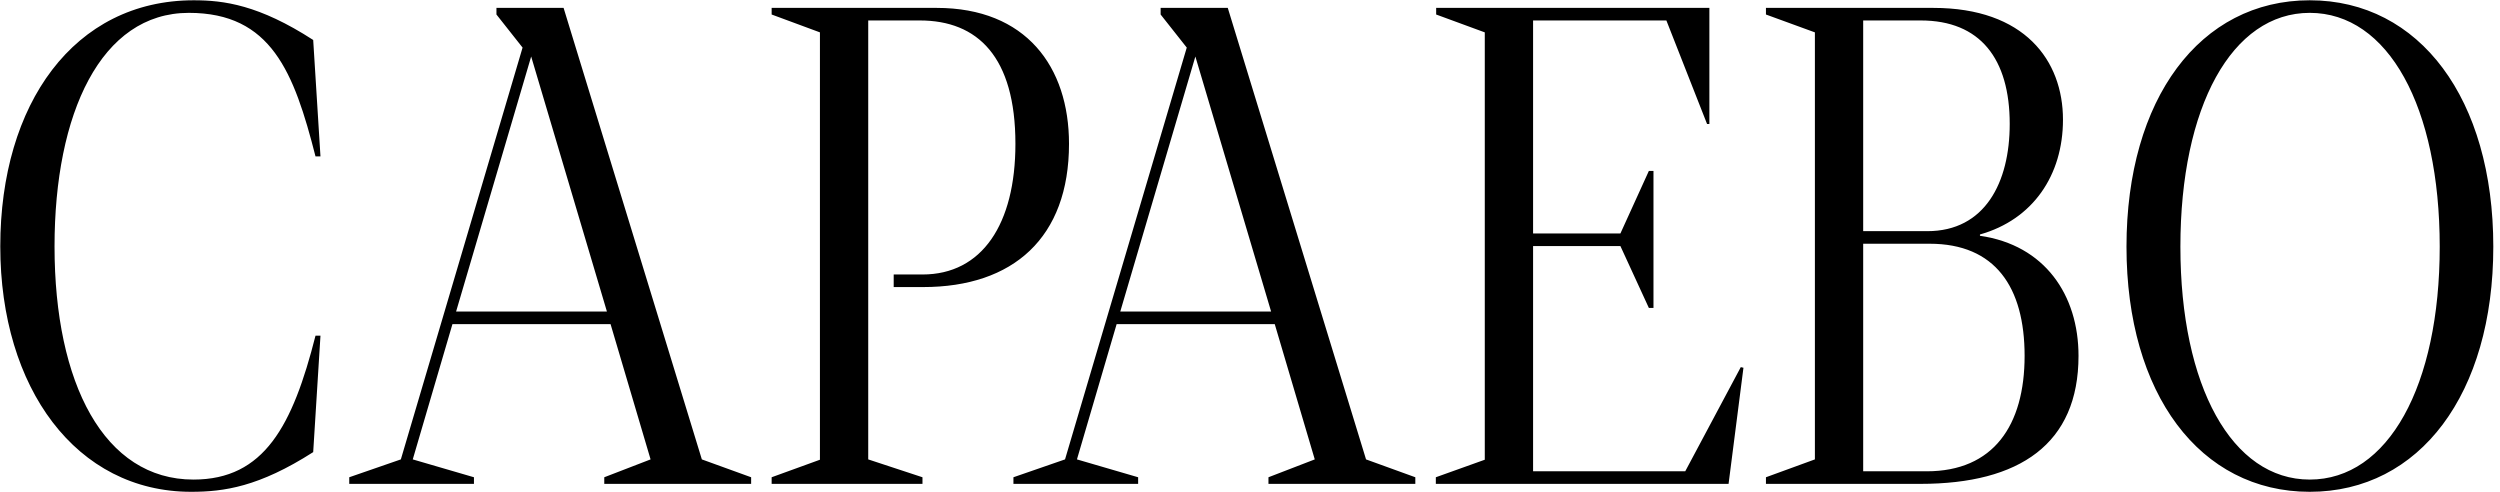 <?xml version="1.0" encoding="UTF-8"?> <svg xmlns="http://www.w3.org/2000/svg" width="310" height="61" viewBox="0 0 310 61" fill="none"> <path d="M23.701 60.984C27.762 60.984 32.109 60.369 38.836 56.062L39.738 41.625H39.123C36.293 52.781 32.766 59.467 23.988 59.467C12.914 59.467 6.762 47.572 6.762 30.551C6.762 14.062 12.504 1.594 23.414 1.594C33.627 1.594 36.457 8.936 39.123 19.395H39.738L38.836 4.957C32.109 0.609 27.762 0.035 24.029 0.035C9.182 0.035 0.035 12.873 0.035 30.551C0.035 48.147 9.469 60.984 23.701 60.984ZM87.029 56.965L69.885 0.979H61.559V1.799L64.799 5.9L49.705 56.965L43.307 59.18V60H58.77V59.18L51.182 56.965L56.103 40.19H75.709L80.672 56.965L74.93 59.18V60H93.141V59.18L87.029 56.965ZM56.555 38.631L65.865 7.008L75.258 38.631H56.555ZM95.684 60H114.387V59.18L107.66 56.965V2.537H114.059C121.236 2.537 125.912 7.049 125.912 17.836C125.912 27.803 121.77 34.037 114.387 34.037H110.818V35.596H114.469C125.625 35.596 132.557 29.484 132.557 17.836C132.557 8.279 127.225 0.979 116.15 0.979H95.684V1.799L101.672 4.014V57.006L95.684 59.18V60ZM169.389 56.965L152.244 0.979H143.918V1.799L147.158 5.9L132.064 56.965L125.666 59.18V60H141.129V59.18L133.541 56.965L138.463 40.19H158.068L163.031 56.965L157.289 59.18V60H175.5V59.18L169.389 56.965ZM138.914 38.631L148.225 7.008L157.617 38.631H138.914ZM178.043 60H214.342L216.188 45.603L215.859 45.522L208.969 58.441H190.102V30.51H200.93L204.457 38.18H205.031V21.199H204.457L200.93 28.951H190.102V2.537H206.631L211.676 15.375H211.963V0.979H178.084V1.799L184.113 4.014V57.006L178.043 59.18V60ZM218.977 60H238.131C250.436 60 257.736 55.037 257.736 44.127C257.736 36.58 253.553 30.387 245.514 29.238V29.074C252.076 27.229 255.809 21.732 255.809 14.842C255.809 7.5 251.051 0.979 239.73 0.979H218.977V1.799L225.047 4.014V56.965L218.977 59.18V60ZM231.035 28.664V2.537H238.172C245.555 2.537 249.205 7.295 249.205 15.375C249.205 22.635 246.129 28.664 238.992 28.664H231.035ZM231.035 58.441V30.223H239.279C247.4 30.223 251.051 35.596 251.051 44.127C251.051 52.74 247.195 58.441 238.91 58.441H231.035ZM286.406 60.984C300.064 60.984 309.17 48.803 309.17 30.592C309.17 12.299 300.064 0.035 286.406 0.035C272.789 0.035 263.684 12.258 263.684 30.592C263.684 48.844 272.789 60.984 286.406 60.984ZM286.406 59.467C276.768 59.467 270.369 47.9 270.369 30.592C270.369 13.201 276.768 1.594 286.406 1.594C296.127 1.594 302.525 13.242 302.525 30.592C302.525 47.859 296.127 59.467 286.406 59.467Z" fill="black"></path> </svg> 